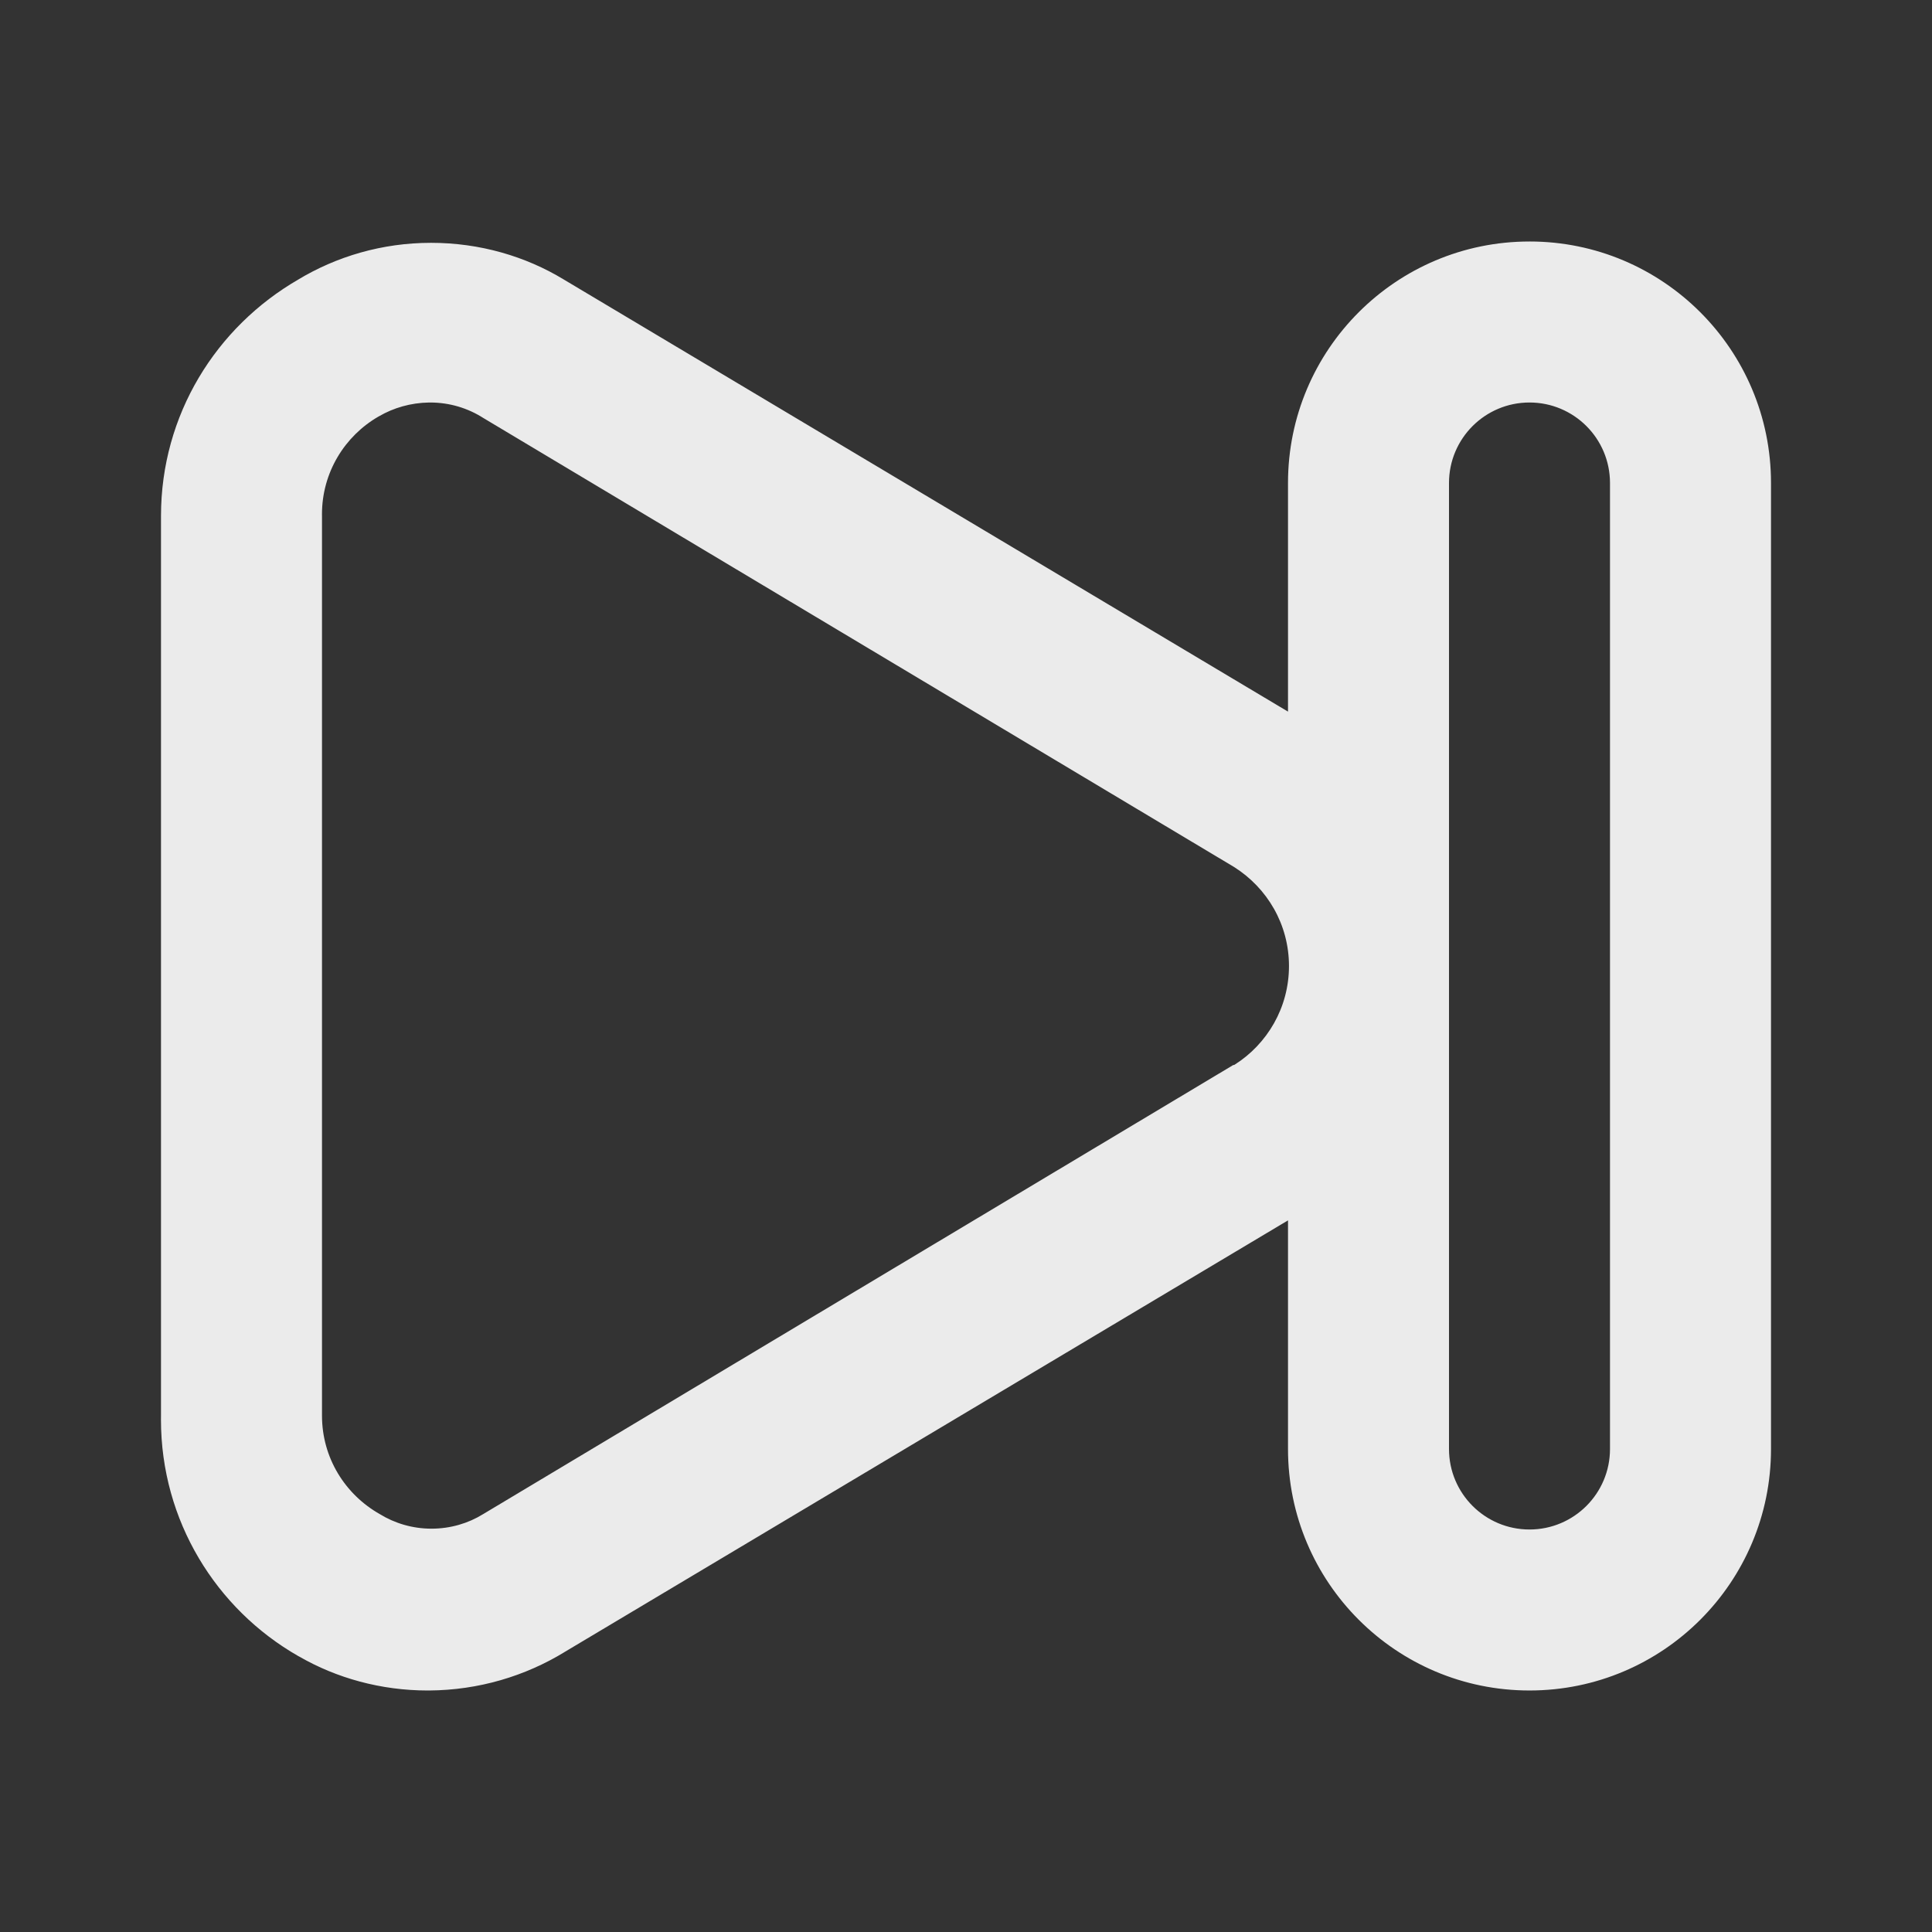 <!-- Generated by IcoMoon.io -->
<svg version="1.1" xmlns="http://www.w3.org/2000/svg" width="280" height="280" viewBox="0 0 280 280">
<rect x="0" y="0" width="280" height="280" fill="#333333" stroke="none"/>
<title>ul-skip-forward</title>
<path fill="#ebebeb" d="M221.667 35c-19.33 0-35 15.67-35 35v0 33.133l-105-62.65c-5.482-3.324-12.107-5.291-19.192-5.291s-13.71 1.967-19.359 5.385l0.167-0.094c-12.001 6.914-19.95 19.671-19.95 34.284 0 0.047 0 0.093 0 0.14v-0.007 130.2c-0.003 0.192-0.005 0.419-0.005 0.647 0 14.663 8.003 27.456 19.879 34.251l0.193 0.102c5.353 3.082 11.771 4.9 18.613 4.9 0.060 0 0.119-0 0.179-0.001h-0.009c7.204-0.050 13.923-2.082 19.652-5.579l-0.168 0.095 105-62.65v33.133c0 19.33 15.67 35 35 35s35-15.67 35-35v0-140c0-19.33-15.67-35-35-35v0zM178.733 154.35l-108.733 65.1c-2.127 1.316-4.706 2.096-7.467 2.096s-5.34-0.78-7.529-2.131l0.062 0.036c-5.047-2.844-8.4-8.169-8.4-14.277 0-0.025 0-0.051 0-0.077v0.004-130.2c-0.003-0.11-0.004-0.239-0.004-0.369 0-6.063 3.303-11.354 8.208-14.172l0.080-0.042c2.078-1.209 4.566-1.94 7.221-1.983l0.013-0c0.046-0.001 0.1-0.001 0.153-0.001 2.842 0 5.492 0.826 7.721 2.252l108.792 65.066c4.81 3.038 7.958 8.326 7.958 14.35s-3.148 11.312-7.889 14.309l-0.069 0.041zM233.333 210c0 6.443-5.223 11.667-11.667 11.667s-11.667-5.223-11.667-11.667v0-140c0-6.443 5.223-11.667 11.667-11.667s11.667 5.223 11.667 11.667v0z"></path>
</svg>
